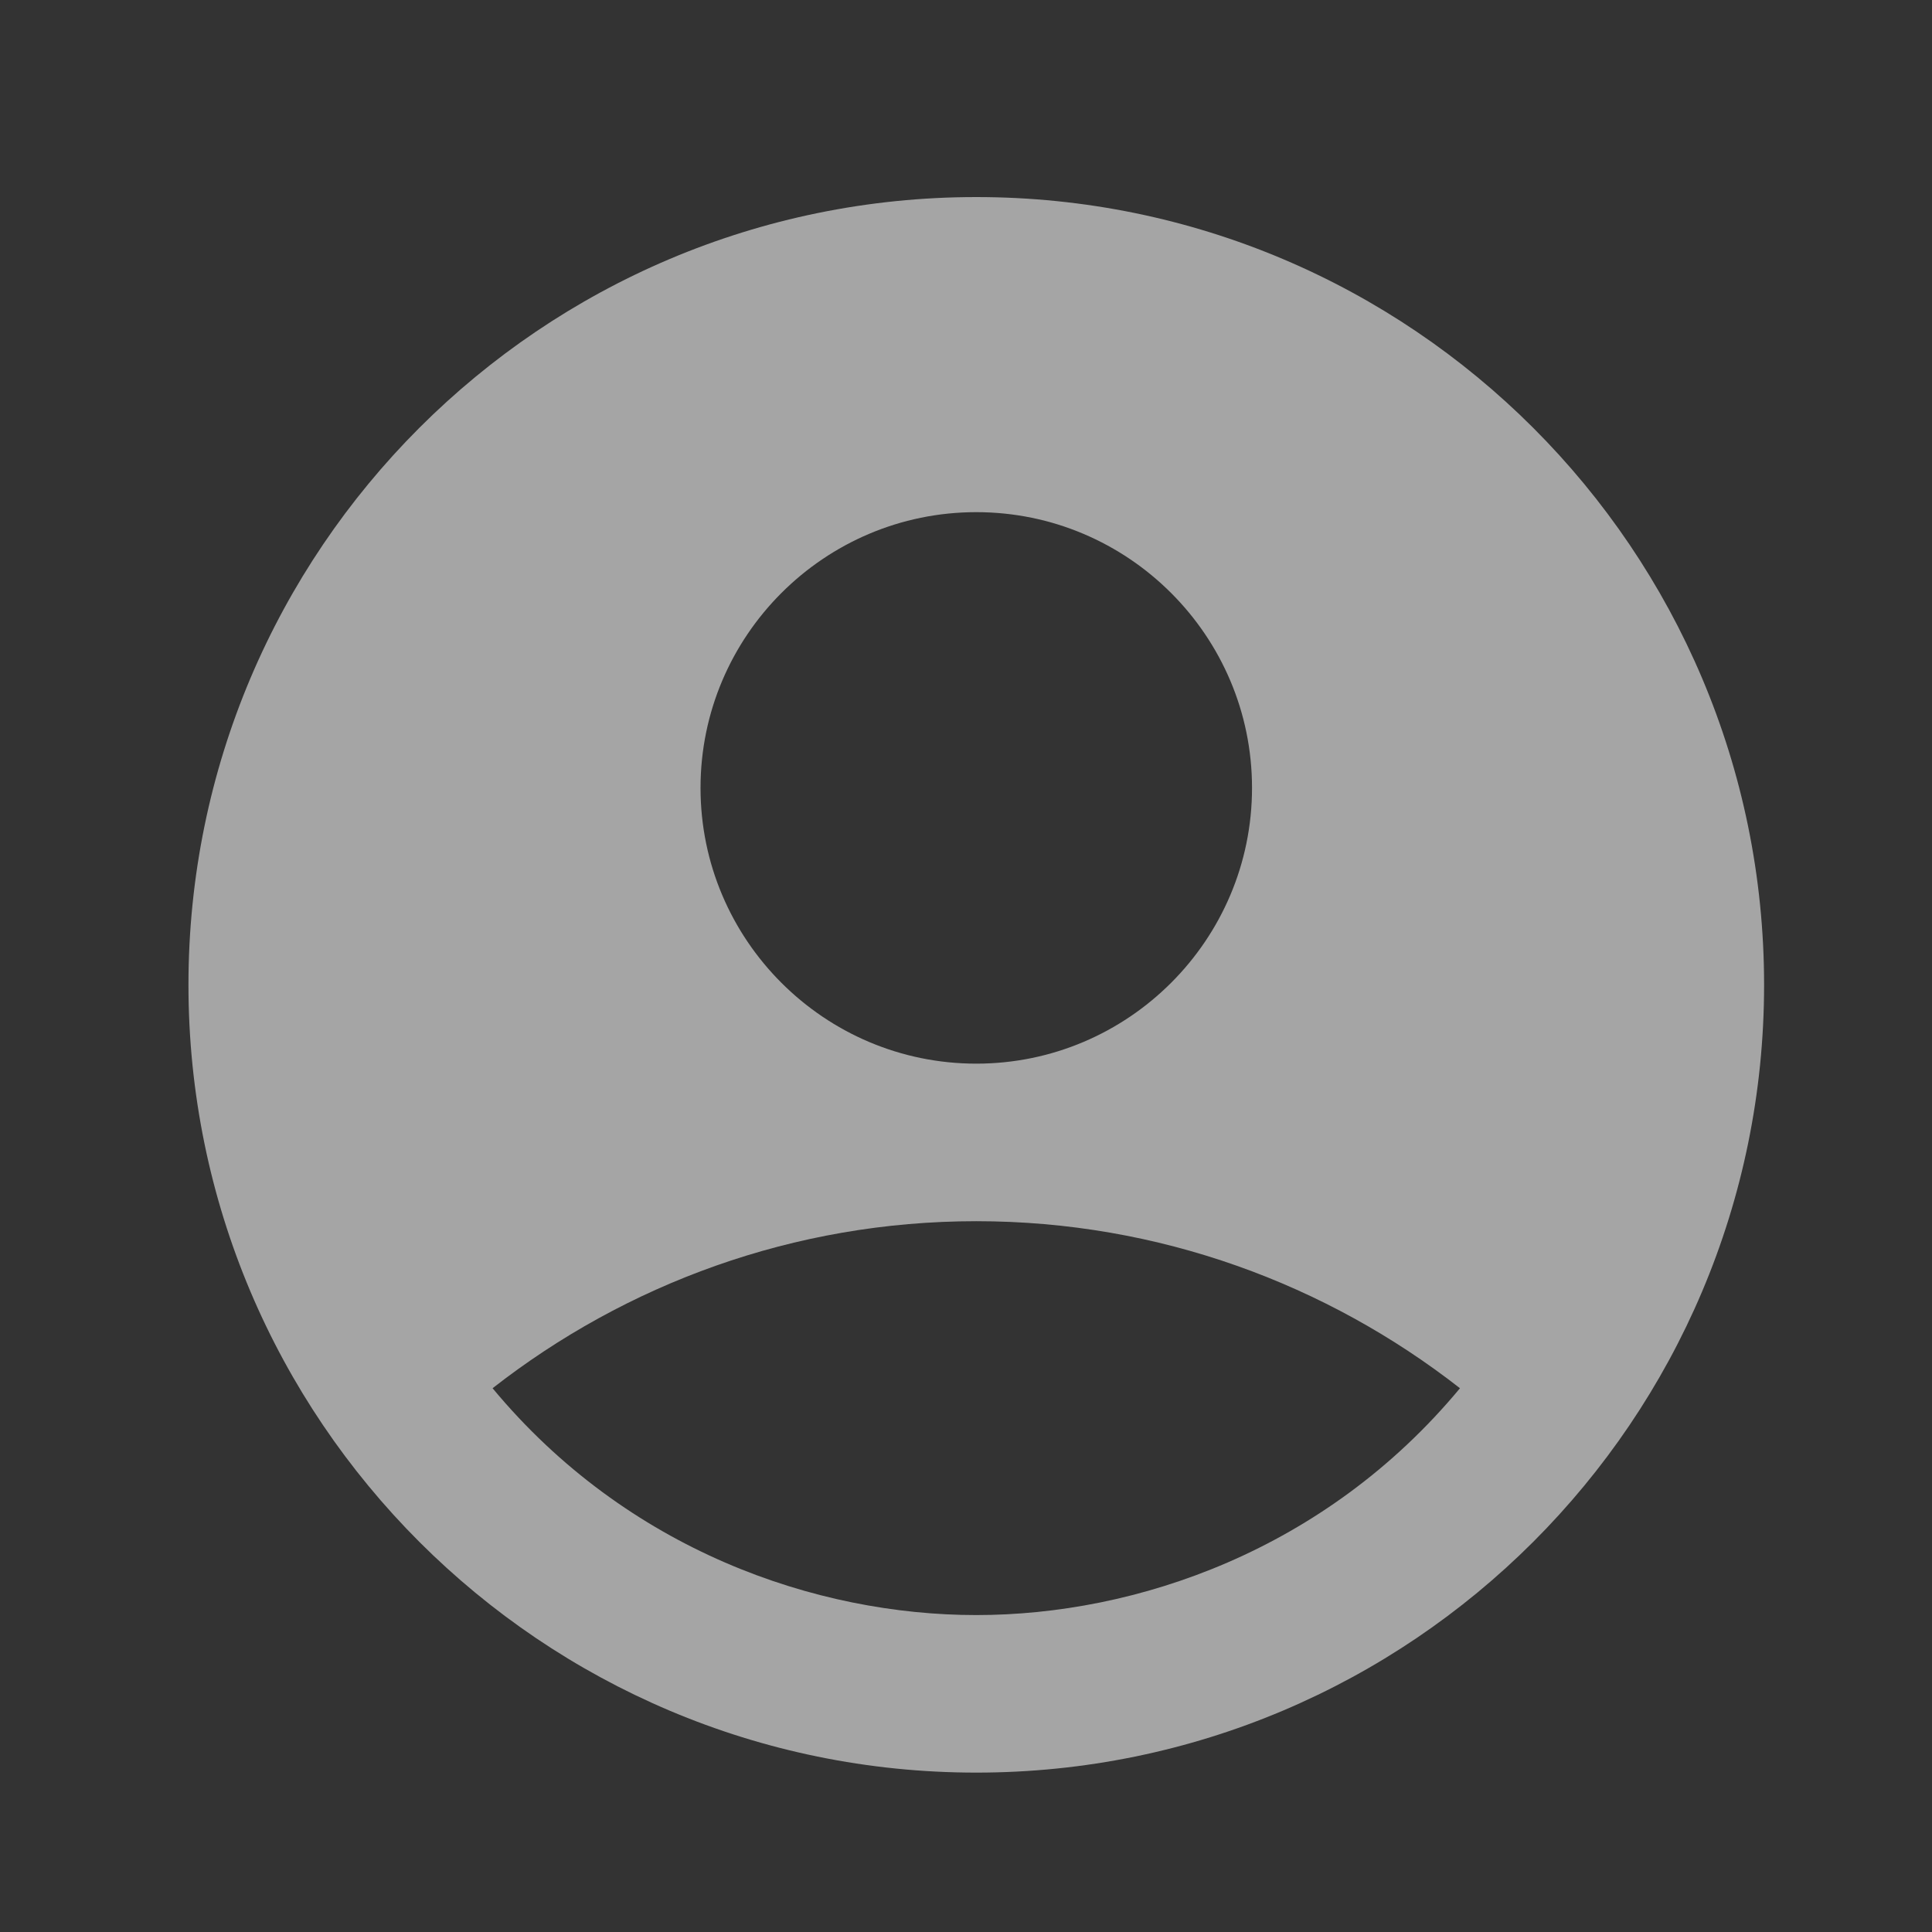 <svg width="22" height="22" viewBox="0 0 22 22" fill="none" xmlns="http://www.w3.org/2000/svg">
<rect x="0" y="0" width="22" height="22" fill="#333333" stroke="none"/>
<path d="M11.117 2.244C6.165 2.244 2.146 6.263 2.146 11.215C2.146 16.167 6.165 20.185 11.117 20.185C16.069 20.185 20.088 16.167 20.088 11.215C20.088 6.263 16.069 2.244 11.117 2.244ZM11.117 5.832C12.848 5.832 14.257 7.241 14.257 8.972C14.257 10.703 12.848 12.112 11.117 12.112C9.386 12.112 7.977 10.703 7.977 8.972C7.977 7.241 9.386 5.832 11.117 5.832ZM11.117 18.391C9.296 18.391 7.143 17.656 5.609 15.808C7.125 14.624 9.036 13.906 11.117 13.906C13.198 13.906 15.109 14.624 16.625 15.808C15.091 17.656 12.938 18.391 11.117 18.391Z" fill="white" fill-opacity="0.56"/>
</svg>
